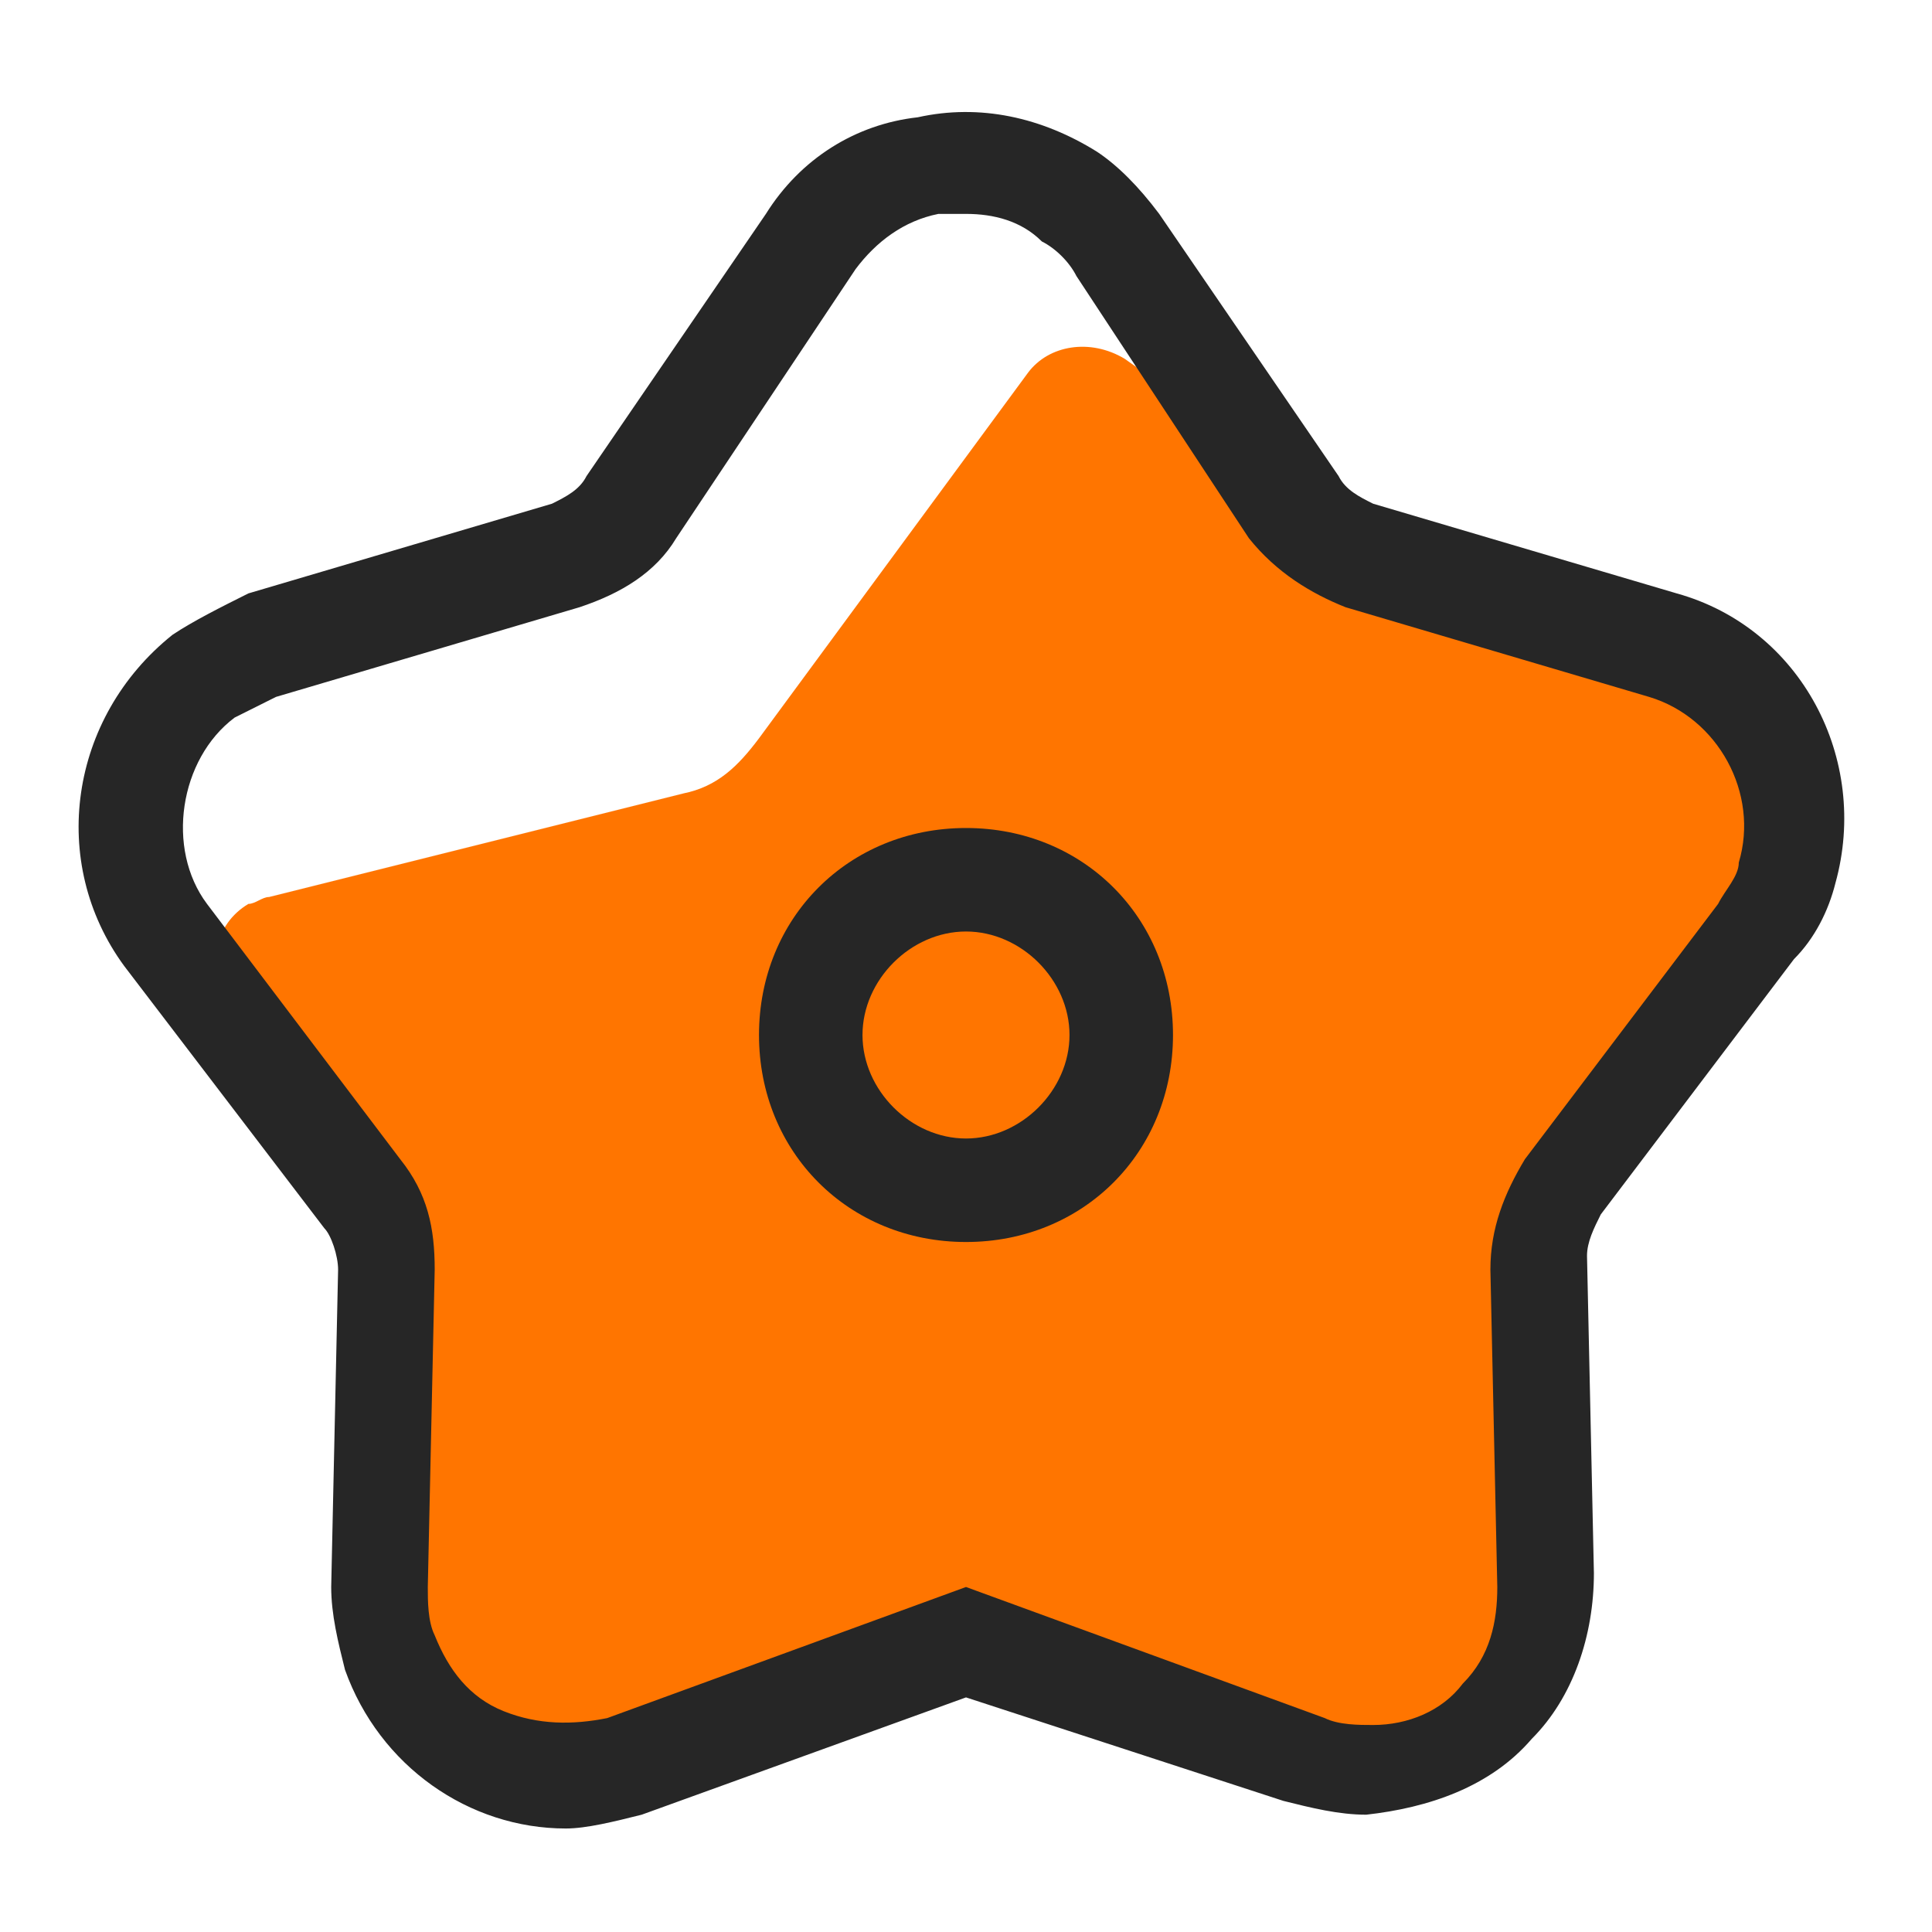 <?xml version="1.0" standalone="no"?><!DOCTYPE svg PUBLIC "-//W3C//DTD SVG 1.1//EN" "http://www.w3.org/Graphics/SVG/1.1/DTD/svg11.dtd"><svg t="1638366939834" class="icon" viewBox="0 0 1024 1024" version="1.1" xmlns="http://www.w3.org/2000/svg" p-id="13351" xmlns:xlink="http://www.w3.org/1999/xlink" width="64" height="64"><defs><style type="text/css"></style></defs><path d="M490.057 877.714l-182.857 58.514c-14.629 3.657-32.914 0-40.229-14.629L219.429 859.429c-7.314-10.971-14.629-29.257-14.629-43.886V658.286l-84.114-128c-10.971-18.286-7.314-40.229 10.971-51.2 3.657 0 7.314-3.657 10.971-3.657l219.429-54.857c18.286-3.657 29.257-14.629 40.229-29.257l142.629-193.829c10.971-14.629 32.914-18.286 51.2-7.314l190.171 135.314 21.943 10.971 117.029 32.914c18.286 3.657 32.914 25.6 25.6 43.886l-29.257 98.743-80.457 109.714c-10.971 10.971-14.629 29.257-14.629 43.886v190.171l-43.886 54.857c-3.657 7.314-10.971 10.971-18.286 10.971l-54.857 14.629-171.886-58.514c-18.286-3.657-32.914-3.657-47.543 0z" fill="#ff7500" p-id="13352"></path><path d="M299.886 969.143c-51.2 0-98.743-32.914-117.029-84.114-3.657-14.629-7.314-29.257-7.314-43.886l3.657-168.229c0-7.314-3.657-18.286-7.314-21.943L65.829 512c-40.229-54.857-29.257-131.657 25.6-175.543 10.971-7.314 25.6-14.629 40.229-21.943L292.571 266.971c7.314-3.657 14.629-7.314 18.286-14.629l95.086-138.971c18.286-29.257 47.543-47.543 80.457-51.2 32.914-7.314 65.829 0 95.086 18.286 10.971 7.314 21.943 18.286 32.914 32.914l95.086 138.971c3.657 7.314 10.971 10.971 18.286 14.629l160.914 47.543c65.829 18.286 102.4 87.771 84.114 153.6-3.657 14.629-10.971 29.257-21.943 40.229l-102.4 135.314c-3.657 7.314-7.314 14.629-7.314 21.943l3.657 168.229c0 32.914-10.971 65.829-32.914 87.771-21.943 25.6-54.857 36.571-87.771 40.229-14.629 0-29.257-3.657-43.886-7.314L512 899.657l-171.886 62.171c-14.629 3.657-29.257 7.314-40.229 7.314zM512 113.371h-14.629c-18.286 3.657-32.914 14.629-43.886 29.257L358.4 285.257c-10.971 18.286-29.257 29.257-51.2 36.571L146.286 369.371l-21.943 10.971c-29.257 21.943-36.571 69.486-14.629 98.743l102.4 135.314c14.629 18.286 18.286 36.571 18.286 58.514L226.743 841.143c0 7.314 0 18.286 3.657 25.6 7.314 18.286 18.286 32.914 36.571 40.229 18.286 7.314 36.571 7.314 54.857 3.657L512 841.143l190.171 69.486c7.314 3.657 18.286 3.657 25.6 3.657 18.286 0 36.571-7.314 47.543-21.943 14.629-14.629 18.286-32.914 18.286-51.2l-3.657-168.229c0-21.943 7.314-40.229 18.286-58.514l102.4-135.314c3.657-7.314 10.971-14.629 10.971-21.943 10.971-36.571-10.971-76.8-47.543-87.771l-160.914-47.543c-18.286-7.314-36.571-18.286-51.2-36.571L570.514 146.286c-3.657-7.314-10.971-14.629-18.286-18.286-10.971-10.971-25.6-14.629-40.229-14.629z" fill="#262626" p-id="13353"></path><path d="M512 658.286c-62.171 0-109.714-47.543-109.714-109.714s47.543-109.714 109.714-109.714 109.714 47.543 109.714 109.714-47.543 109.714-109.714 109.714z m0-164.571c-29.257 0-54.857 25.6-54.857 54.857s25.6 54.857 54.857 54.857 54.857-25.6 54.857-54.857-25.6-54.857-54.857-54.857z" fill="#262626" p-id="13354"></path></svg>